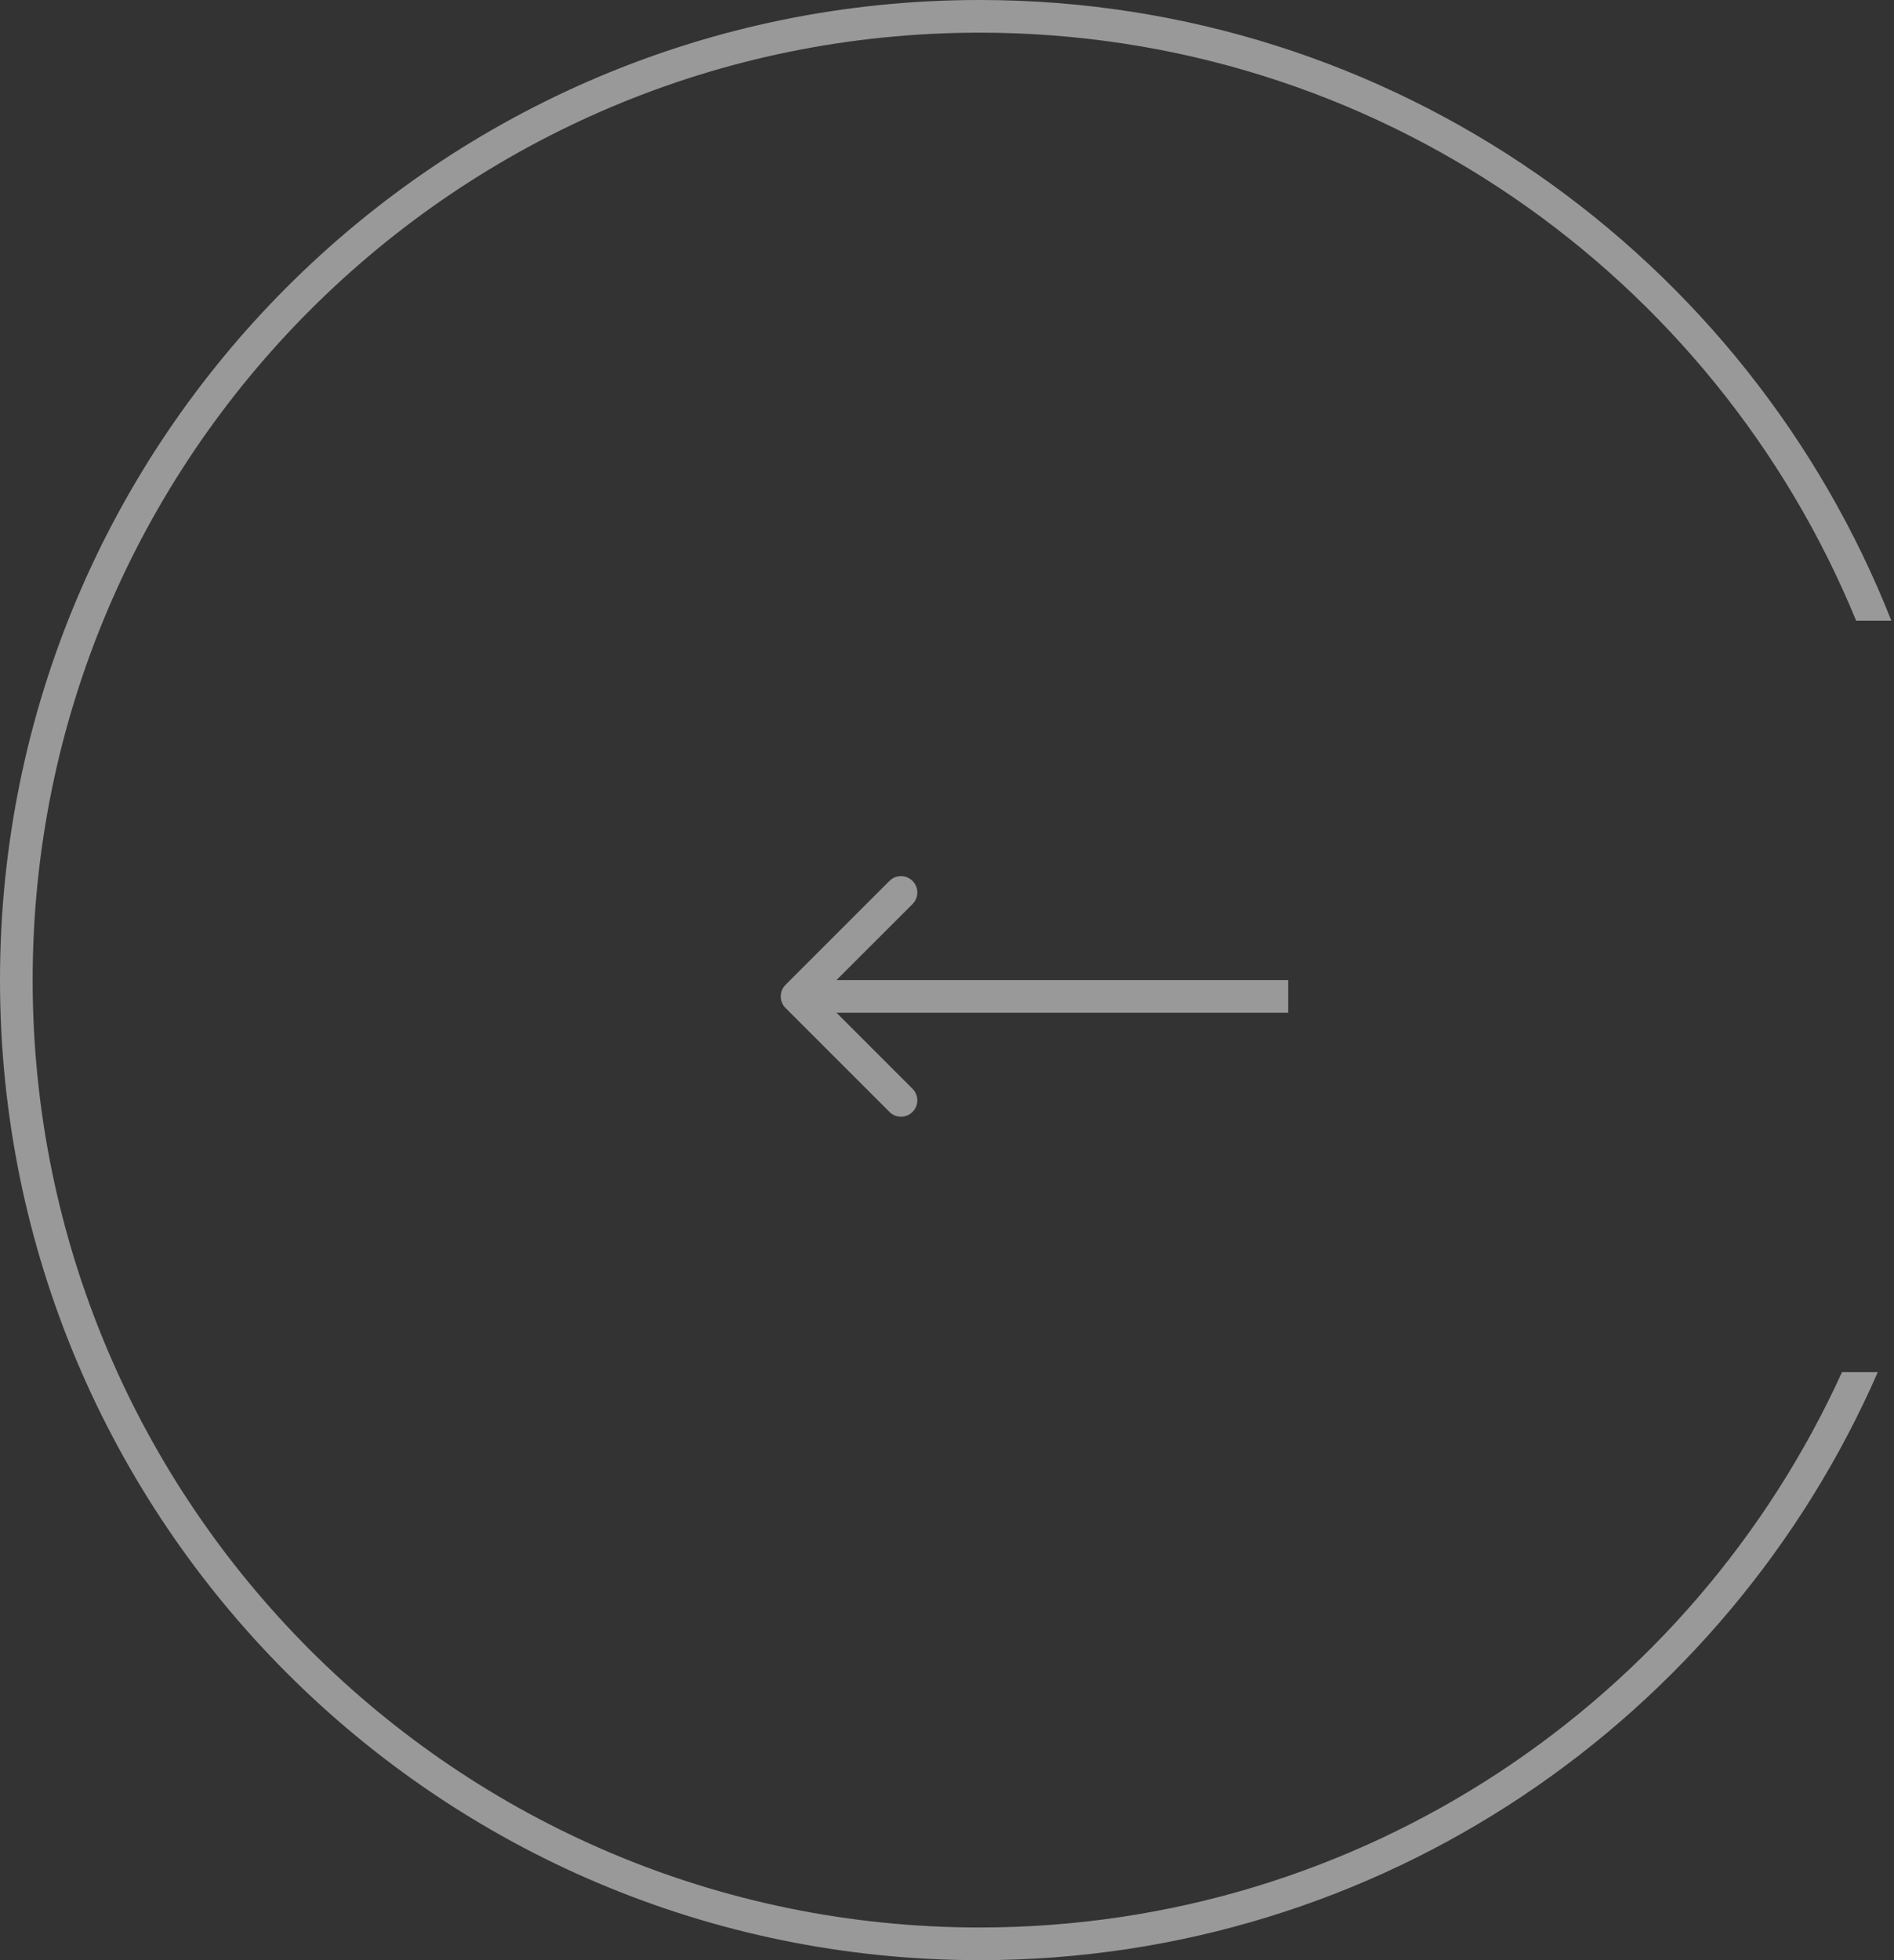 <svg width="58" height="60" viewBox="0 0 58 60" fill="none" xmlns="http://www.w3.org/2000/svg">
<rect x="0" y="0" width="58" height="60" fill="#333333" stroke="none"/>
<g opacity="0.5">
<path d="M24.055 30.854C23.86 30.658 23.86 30.342 24.055 30.146L27.238 26.965C27.433 26.769 27.749 26.769 27.945 26.965C28.14 27.16 28.14 27.476 27.945 27.672L25.116 30.5L27.945 33.328C28.14 33.524 28.14 33.84 27.945 34.035C27.749 34.231 27.433 34.231 27.238 34.035L24.055 30.854ZM39.448 31L24.409 31L24.409 30L39.448 30L39.448 31Z" fill="white"/>
<path fill-rule="evenodd" clip-rule="evenodd" d="M1 30C1 46.016 13.983 59 30 59C41.736 59 51.844 52.028 56.408 42H57.504C52.874 52.595 42.302 60 30 60C13.431 60 -0 46.569 -0 30C-0 13.431 13.431 0 30 0C42.685 0 53.532 7.873 57.919 19H56.841C52.508 8.438 42.123 1 30 1C13.983 1 1 13.984 1 30Z" fill="white"/>
</g>
</svg>
